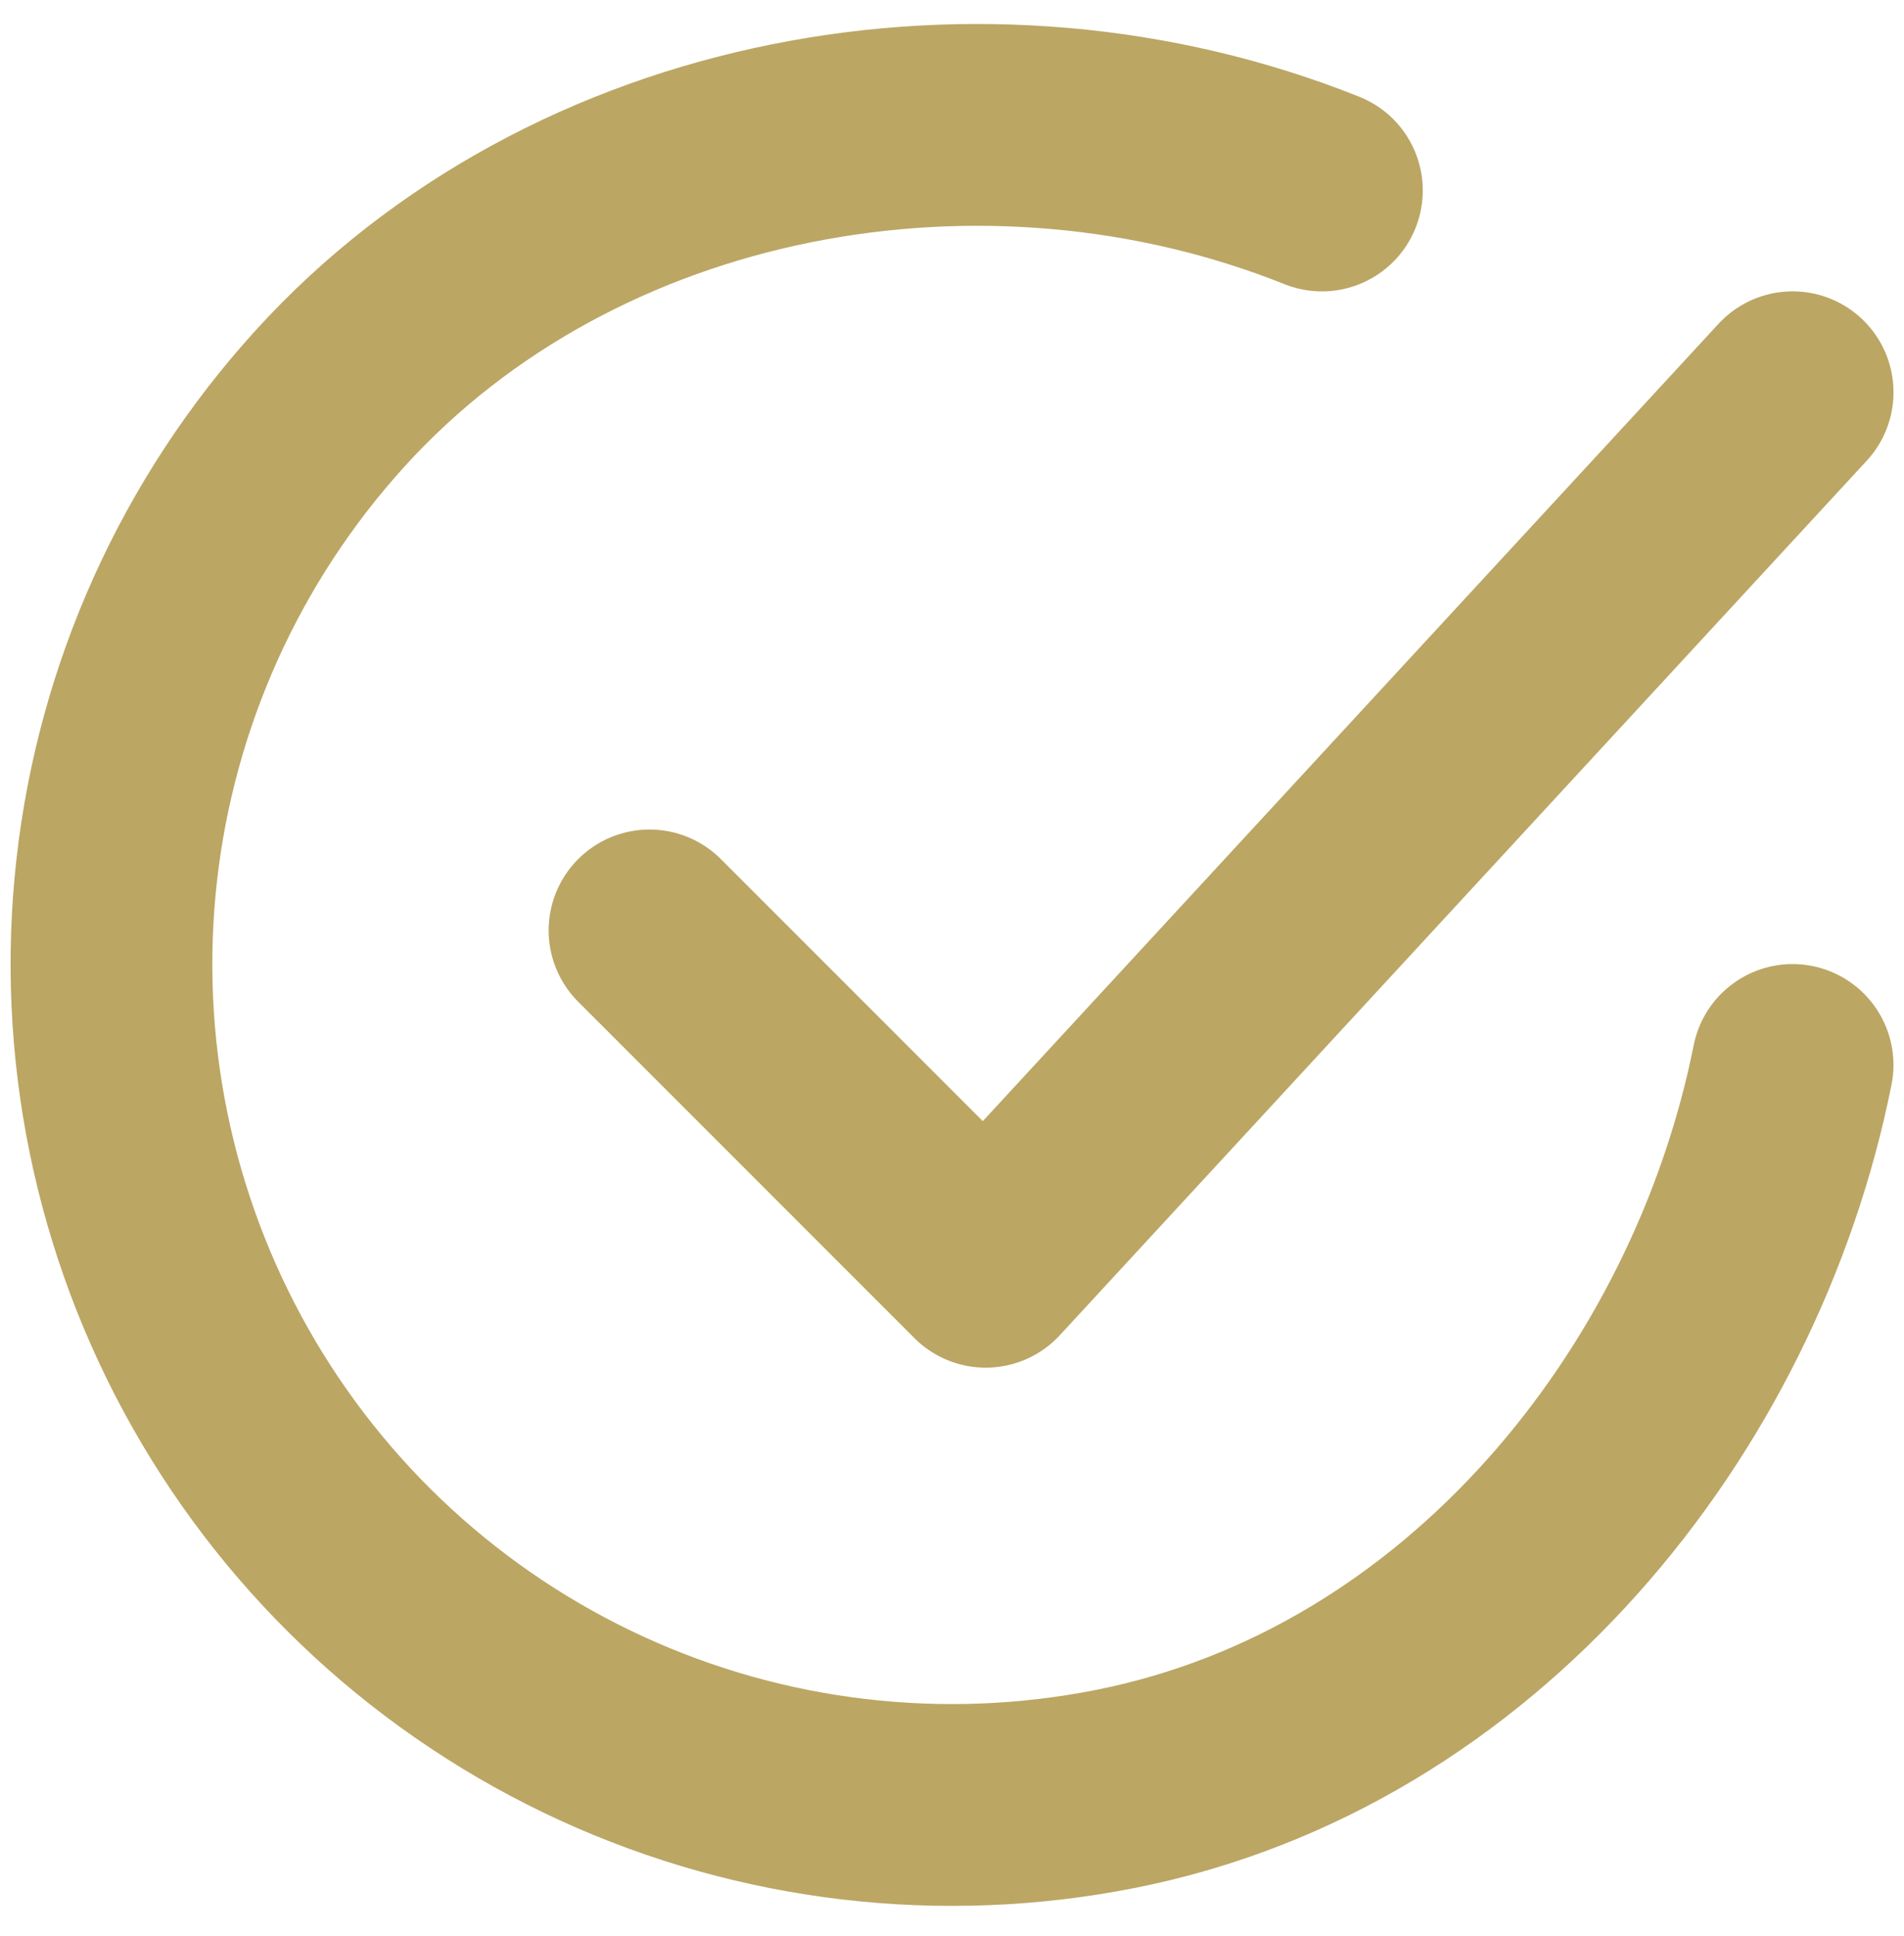 <svg width="61" height="62" viewBox="0 0 61 62" fill="none" xmlns="http://www.w3.org/2000/svg">
<path d="M57.431 34.106C55.277 44.877 47.155 55.02 35.759 57.286C30.201 58.393 24.435 57.718 19.283 55.358C14.13 52.997 9.854 49.071 7.063 44.139C4.272 39.206 3.108 33.519 3.737 27.887C4.366 22.255 6.756 16.965 10.566 12.77C18.382 4.161 31.579 1.791 42.351 6.1" stroke="#BBA664" stroke-width="6.463" stroke-linecap="round" stroke-linejoin="round"/>
<path d="M20.809 29.797L31.58 40.568L57.432 12.562" stroke="#BBA664" stroke-width="6.463" stroke-linecap="round" stroke-linejoin="round"/>
</svg>
